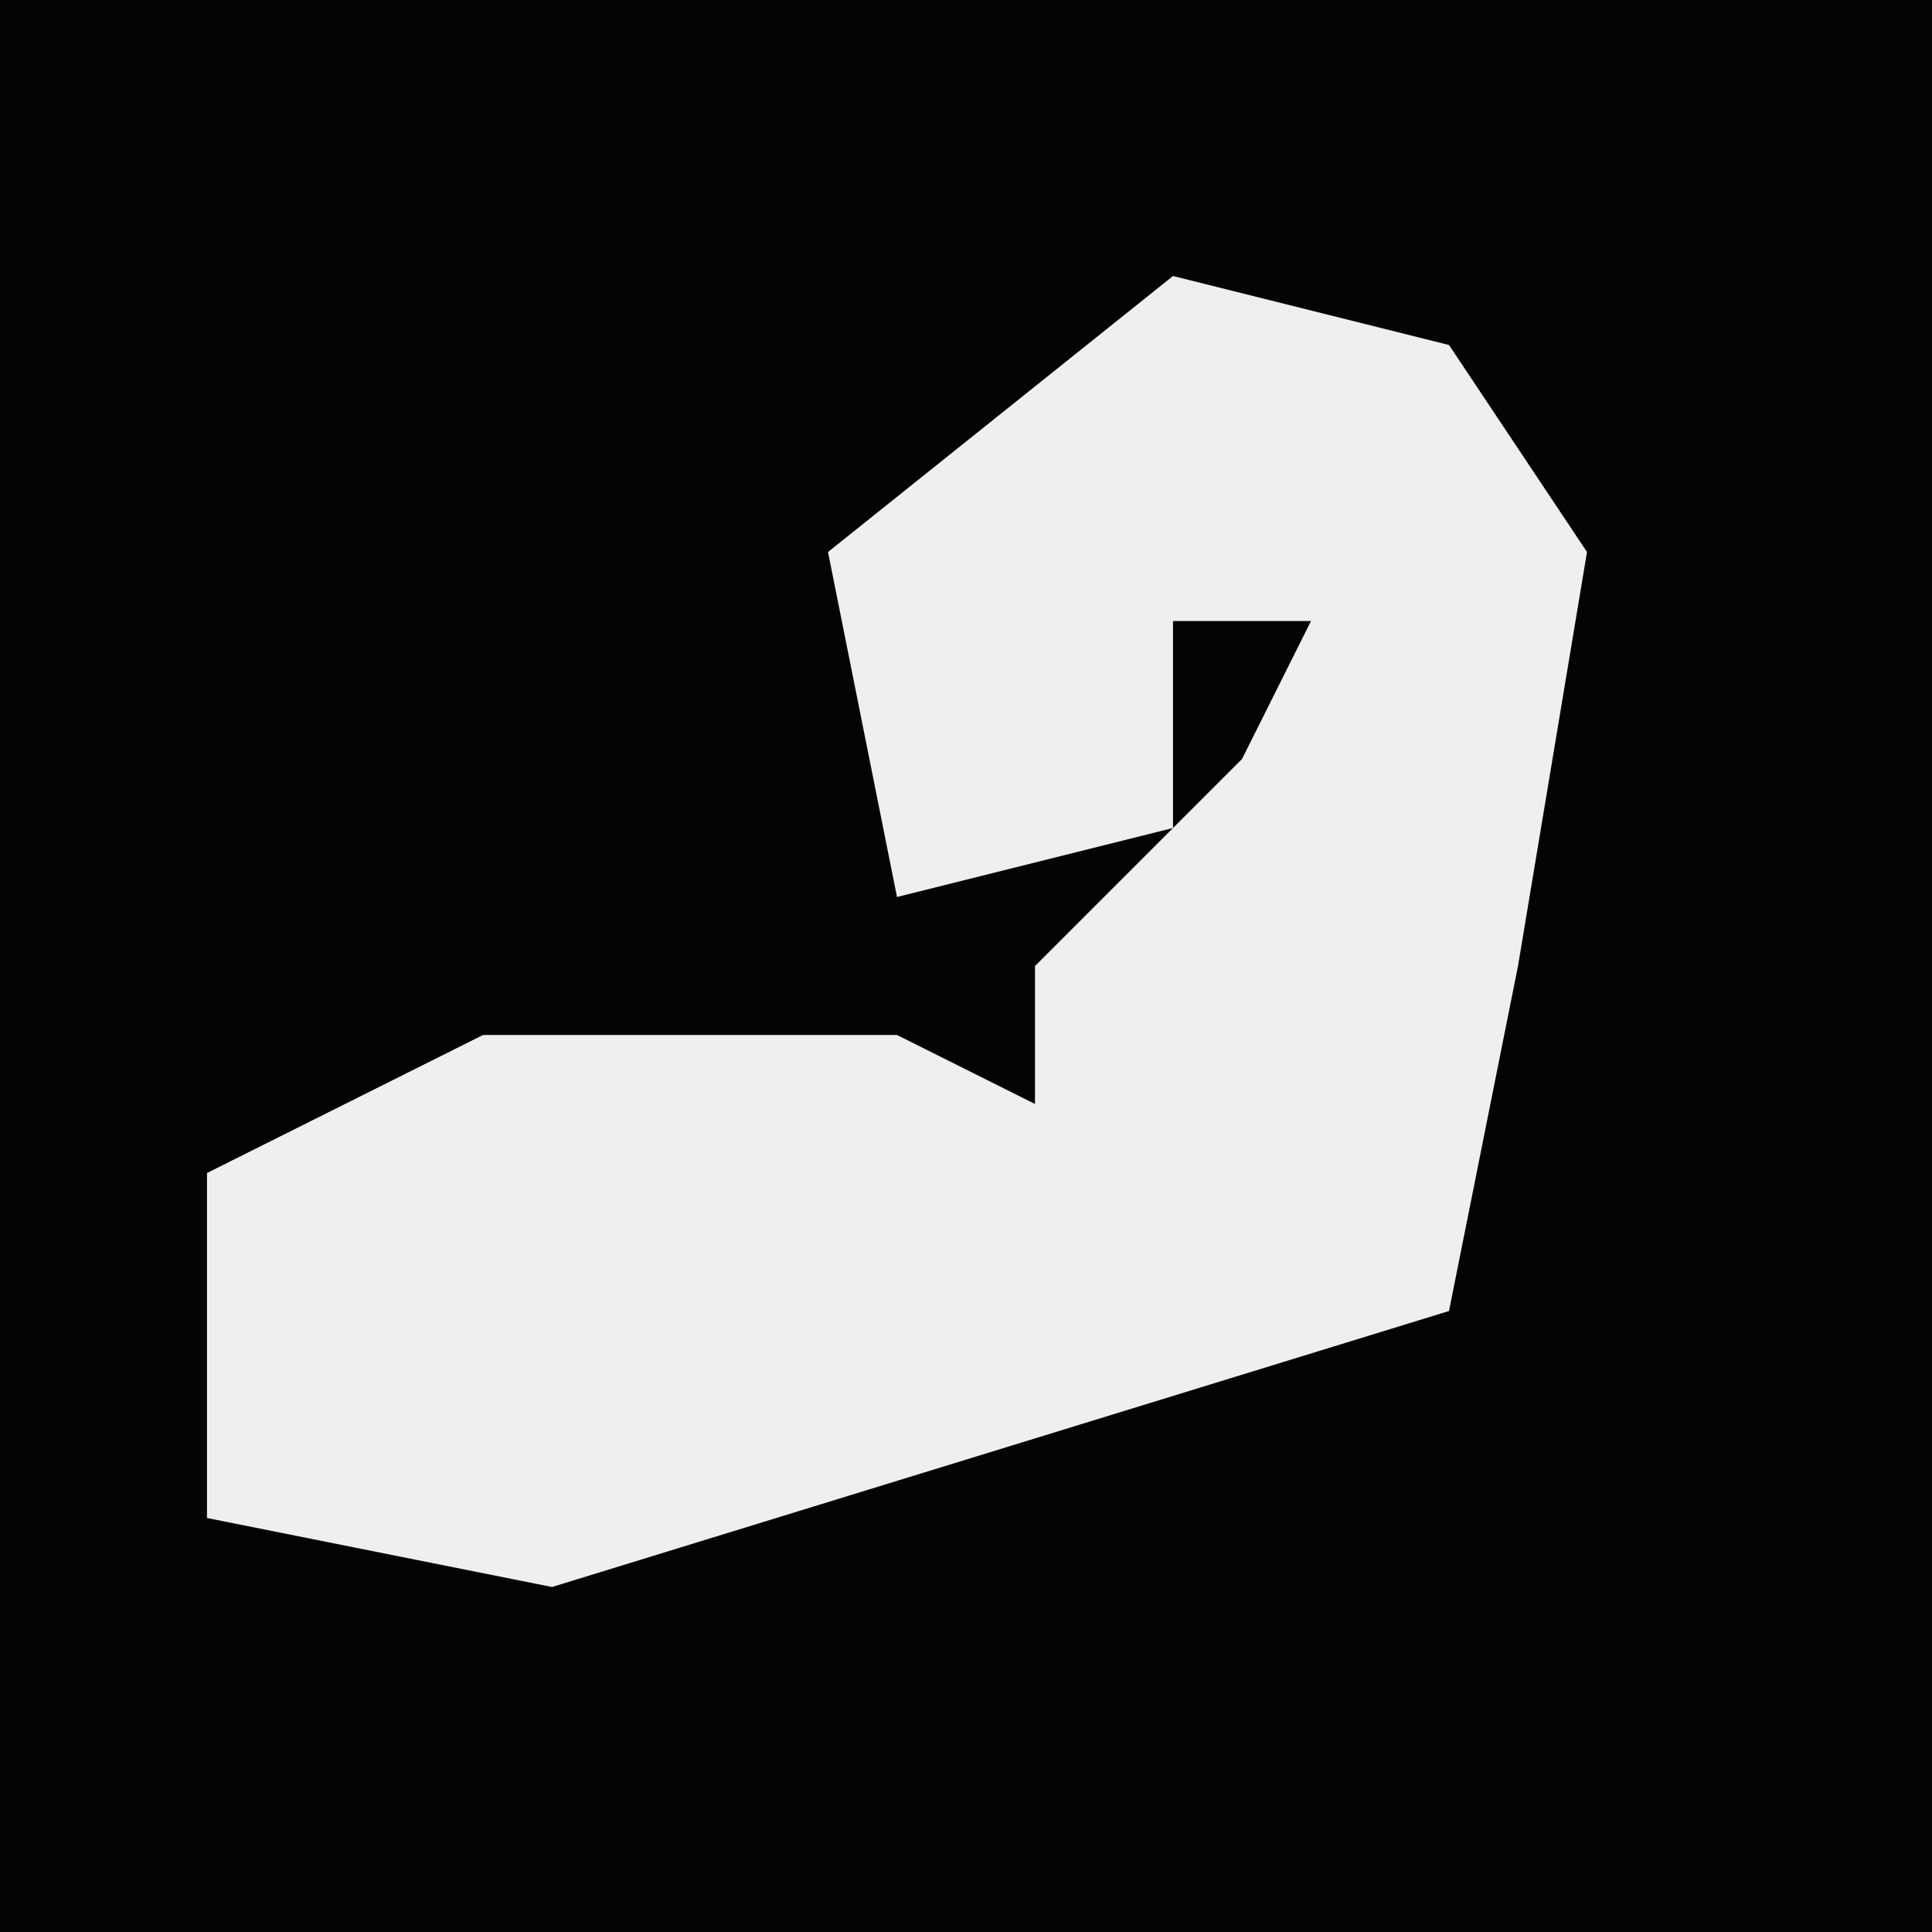 <?xml version="1.0" encoding="UTF-8"?>
<svg version="1.1" xmlns="http://www.w3.org/2000/svg" width="28" height="28">
<path d="M0,0 L28,0 L28,28 L0,28 Z " fill="#040404" transform="translate(0,0)"/>
<path d="M0,0 L4,1 L6,4 L5,10 L4,15 L-9,19 L-14,18 L-14,13 L-10,11 L-4,11 L-2,12 L-2,10 L1,7 L2,5 L0,5 L0,8 L-4,9 L-5,4 Z " fill="#EFEFEF" transform="translate(17,4)"/>
</svg>
